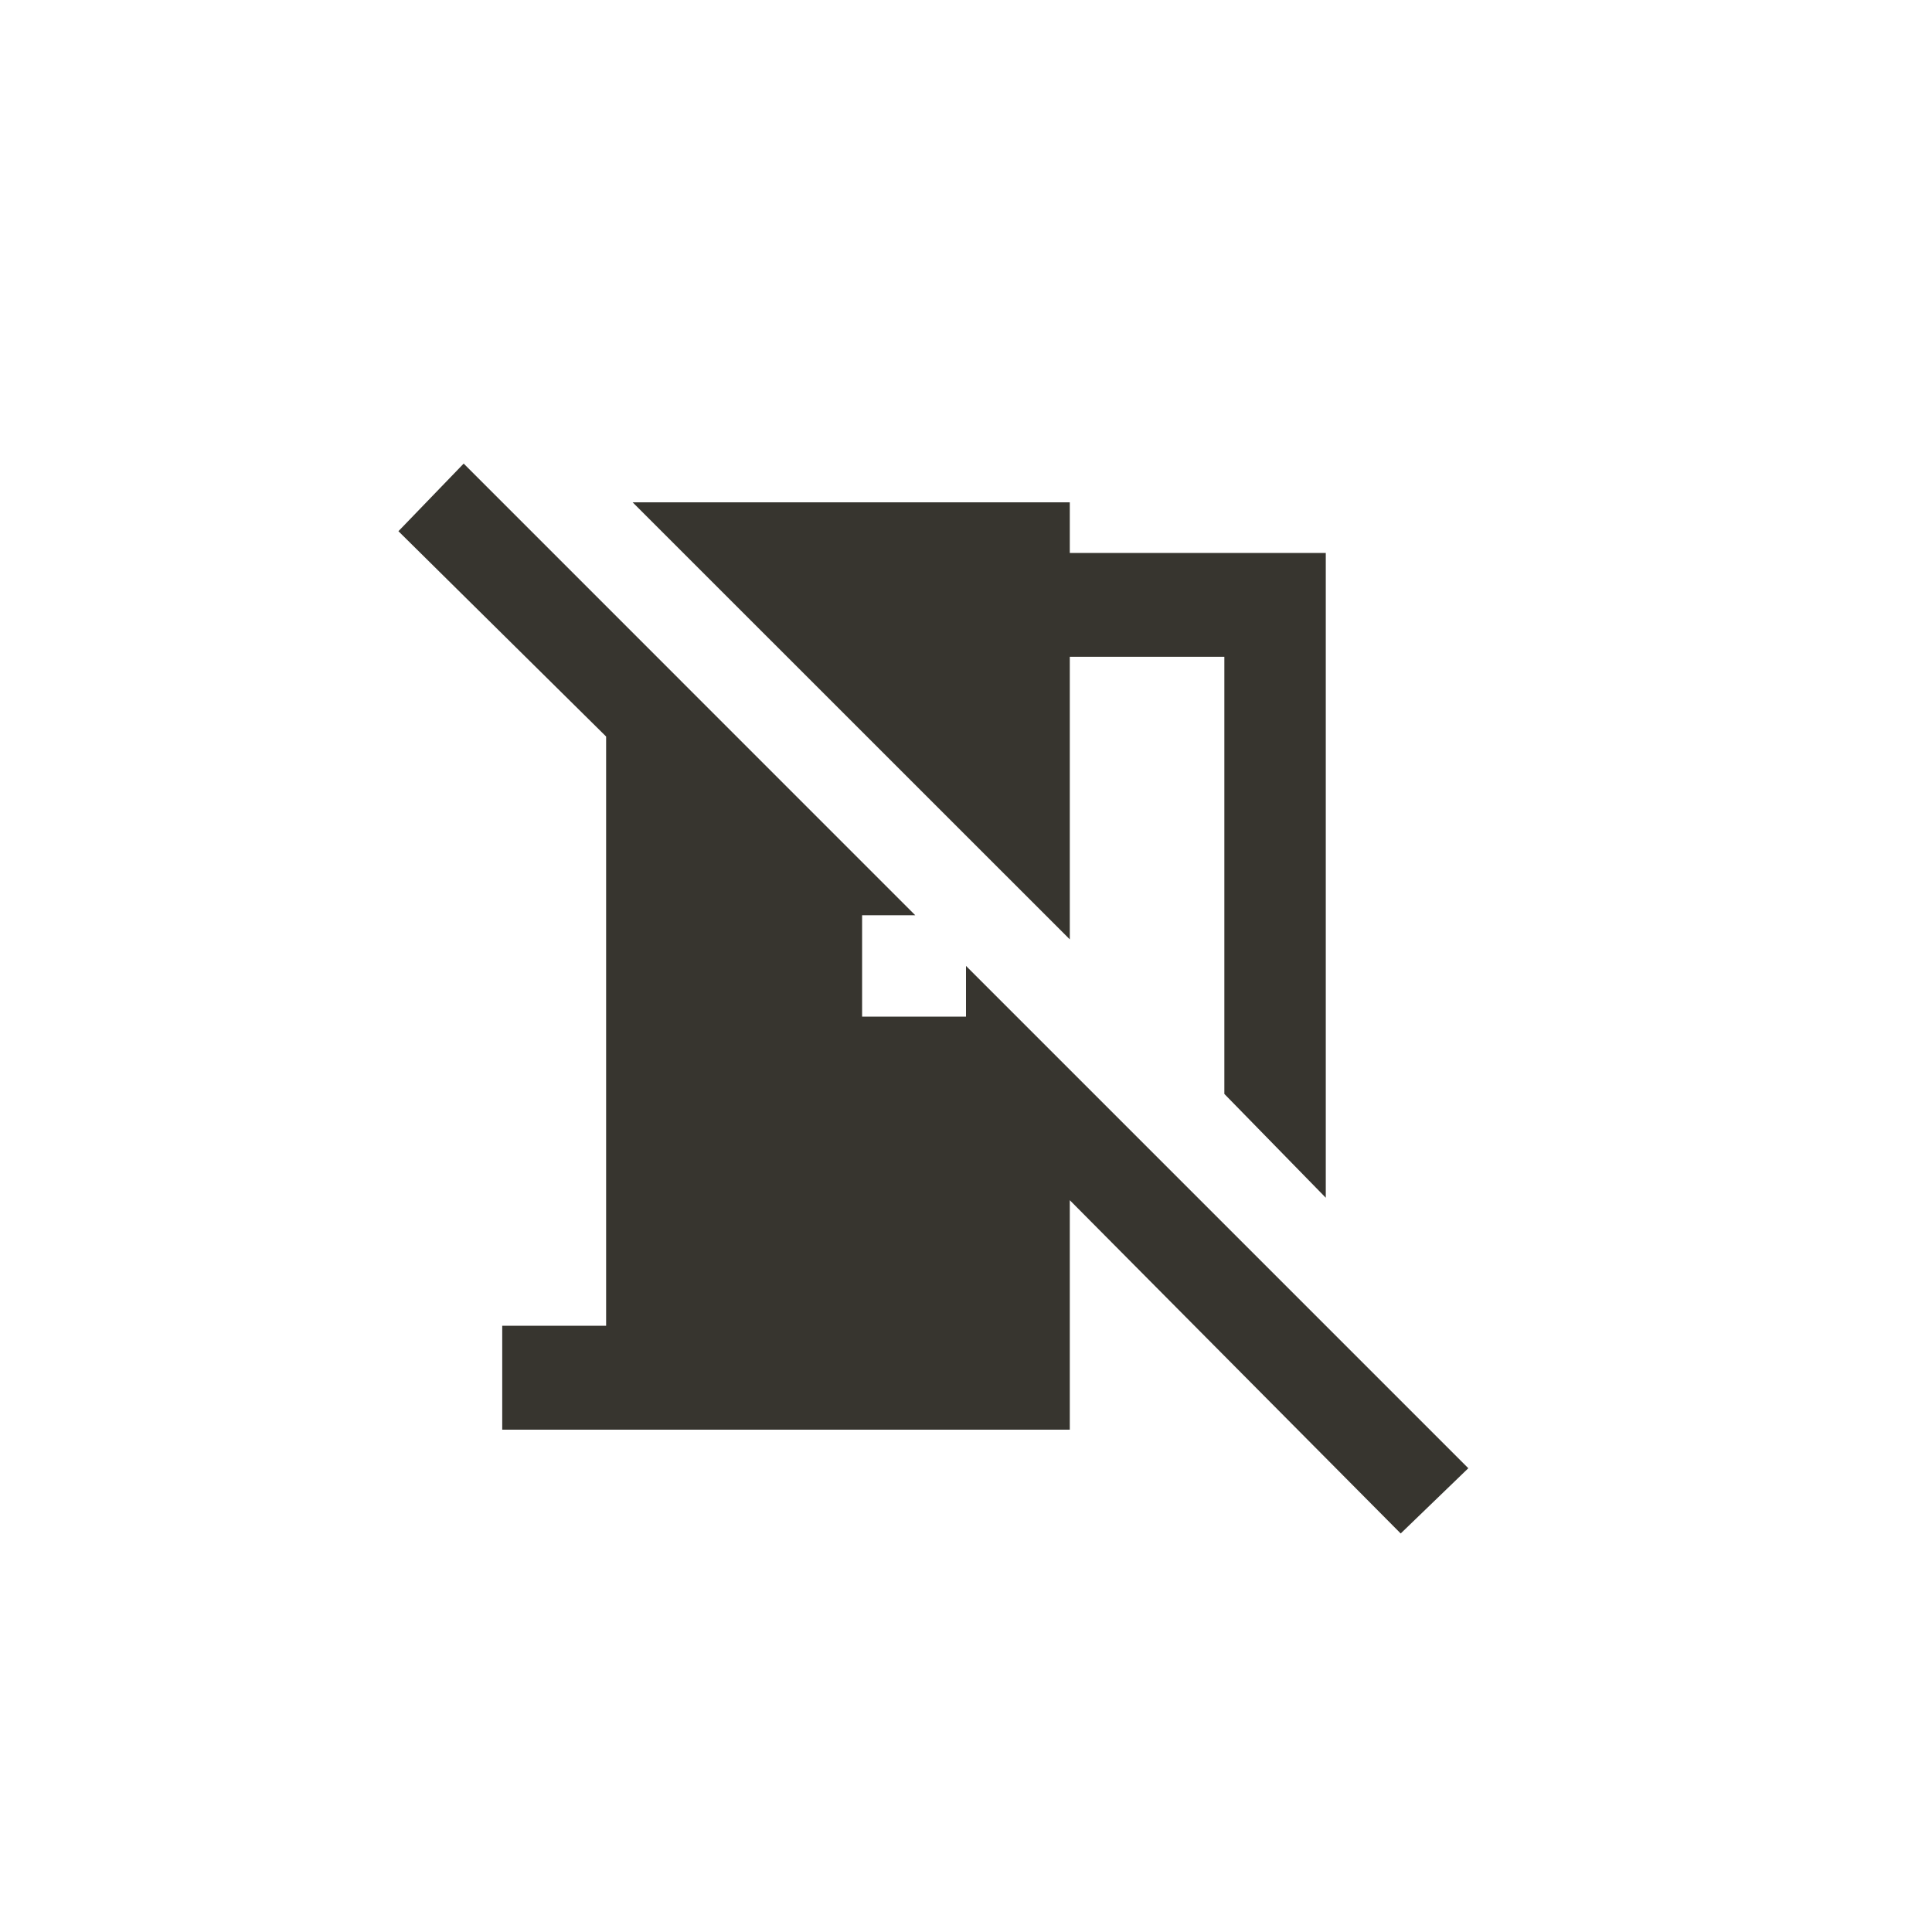 <!-- Generated by IcoMoon.io -->
<svg version="1.1" xmlns="http://www.w3.org/2000/svg" width="40" height="40" viewBox="0 0 40 40">
<title>mt-no_meeting_room</title>
<path fill="#37352f" d="M22.149 19.449l-9.051-9.049h9.051v1.049h5.3v13.349l-2.1-2.149v-9.051h-3.2v5.851zM18.949 18.949h-1.1v2.1h2.151v-1.051l10.4 10.4-1.4 1.351-6.851-6.9v4.751h-11.751v-2.151h2.151v-12.2l-4.3-4.251 1.351-1.4z"></path>
</svg>
